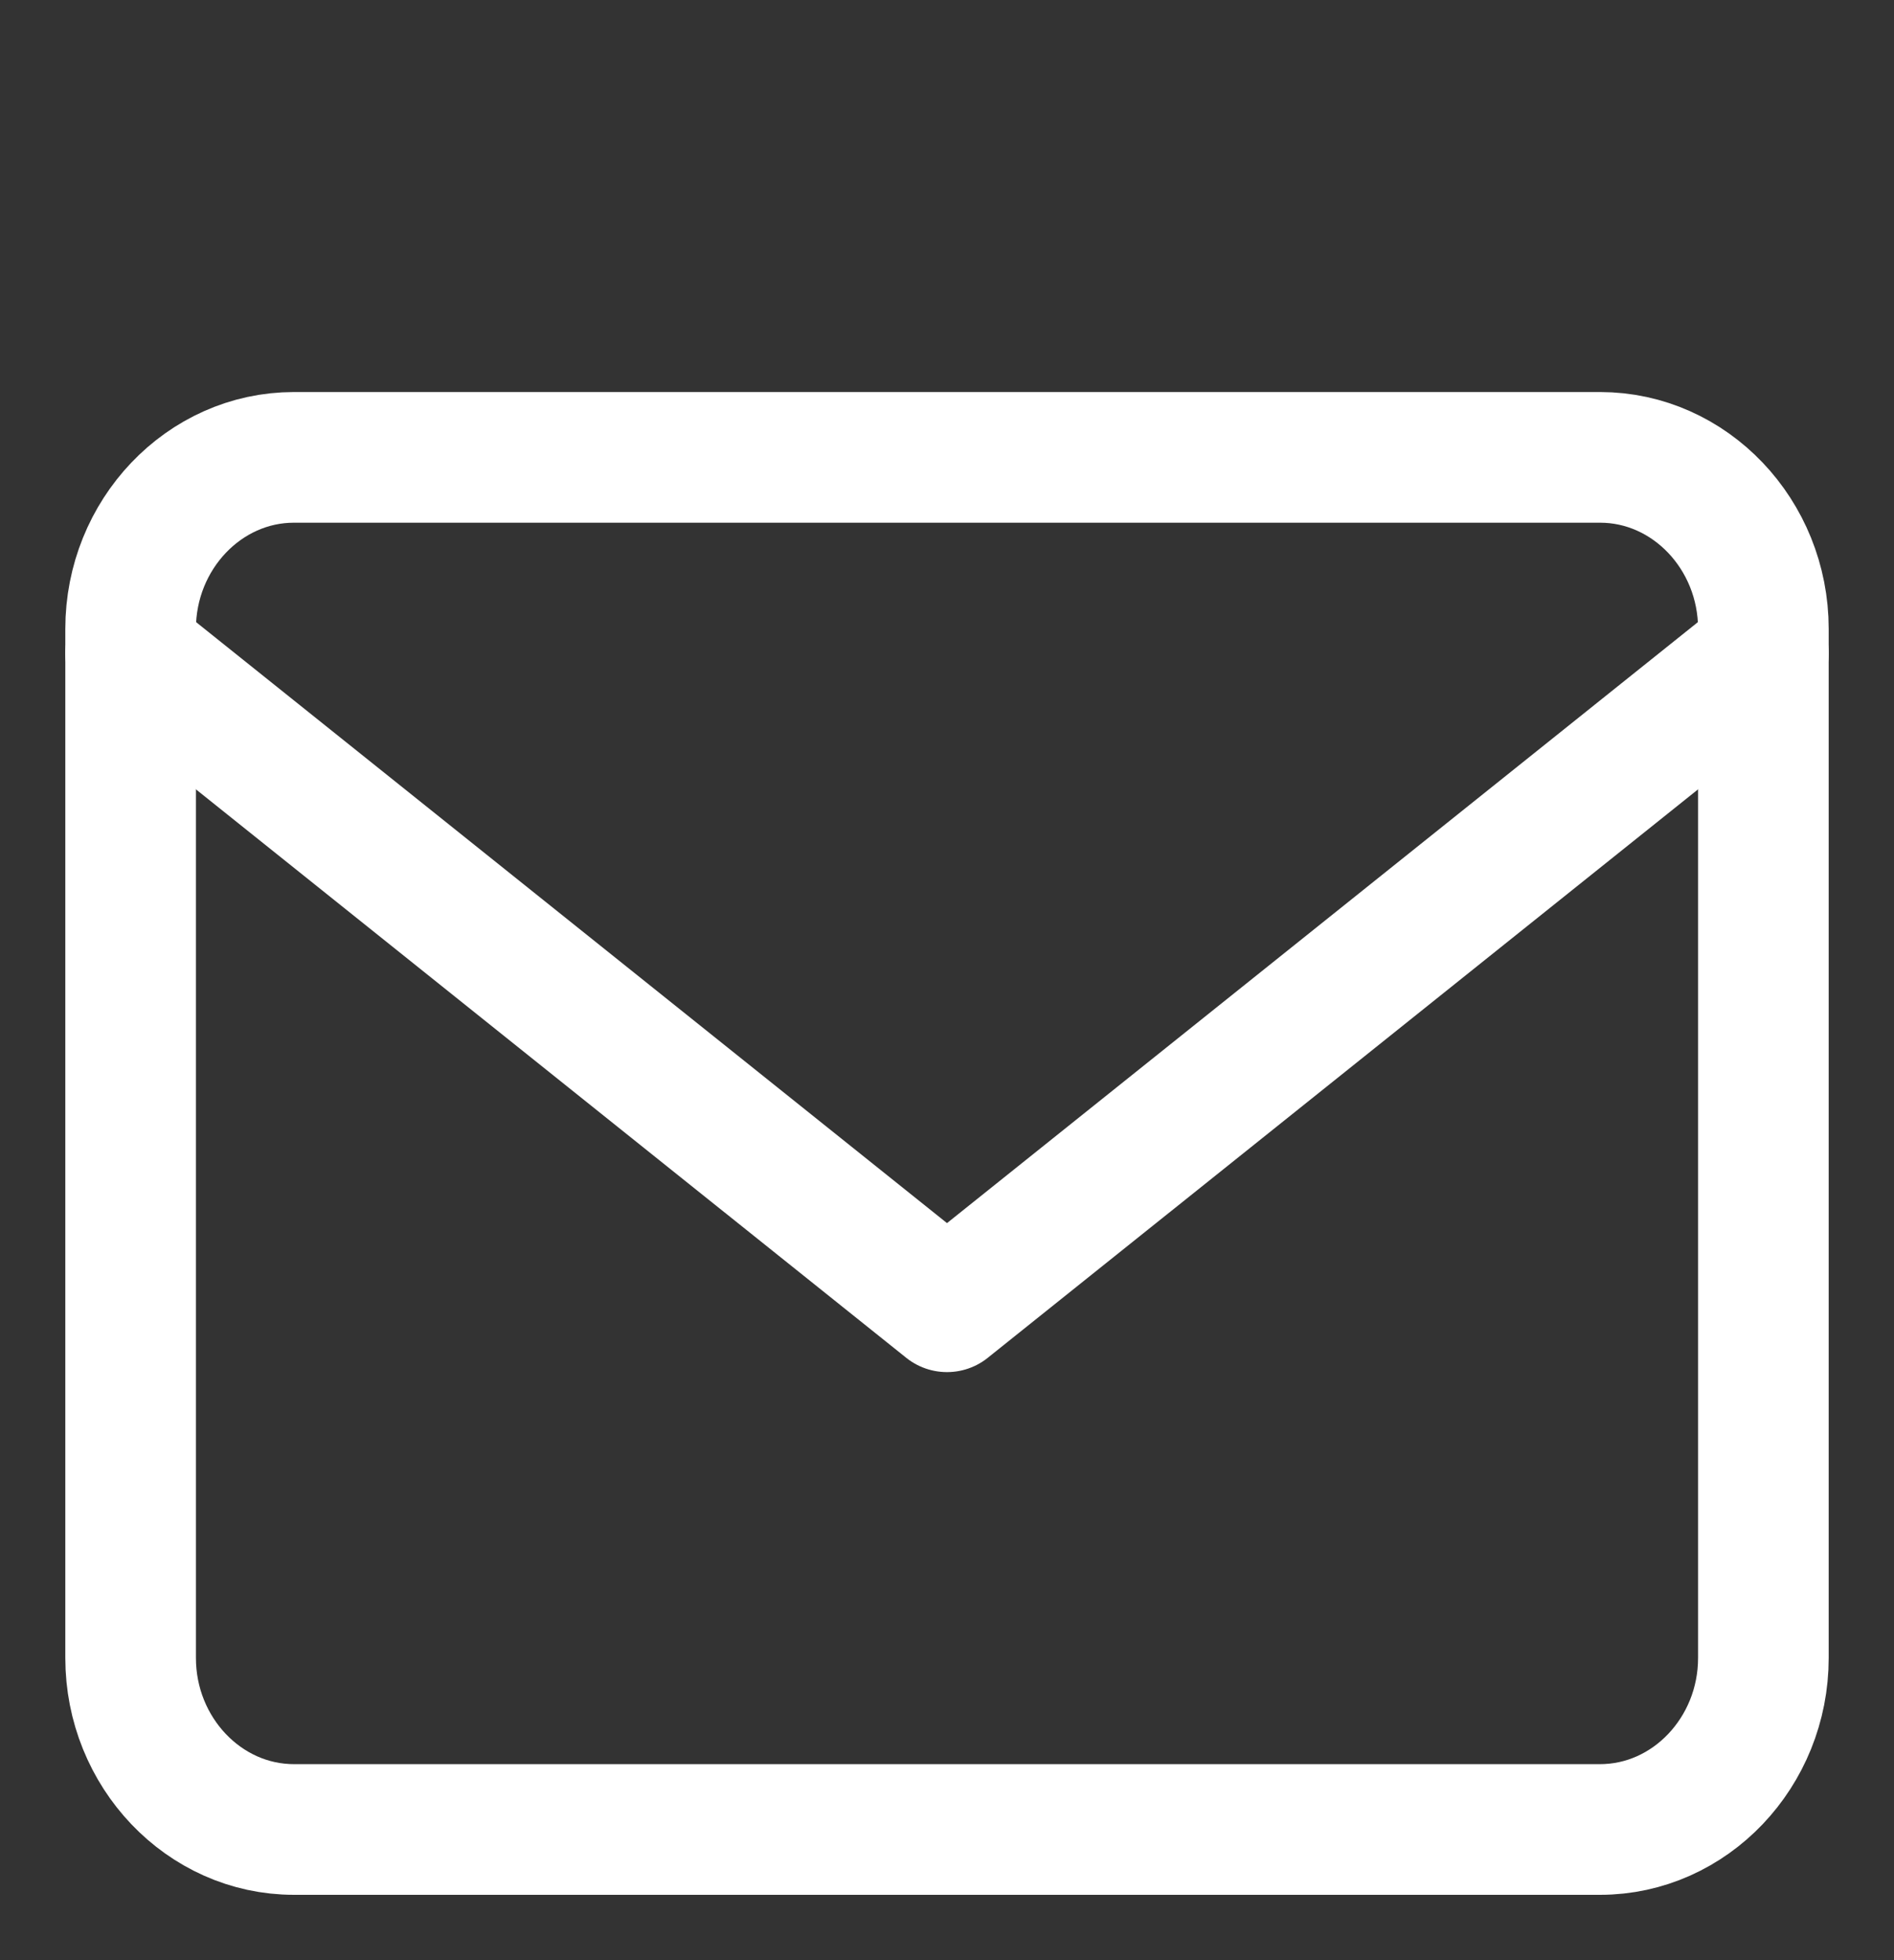 <svg width="29" height="30" viewBox="0 0 29 30" fill="none" xmlns="http://www.w3.org/2000/svg">
<rect x="0" y="0" width="29" height="30" fill="#333333" stroke="none"/>
<path d="M4.5 7H24.5C25.875 7 27 8.181 27 9.625V25.375C27 26.819 25.875 28 24.5 28H4.5C3.125 28 2 26.819 2 25.375V9.625C2 8.181 3.125 7 4.5 7Z" stroke="white" stroke-width="2" stroke-linecap="round" stroke-linejoin="round"/>
<path d="M27 10L14.5 20L2 10" stroke="white" stroke-width="2" stroke-linecap="round" stroke-linejoin="round"/>
</svg>
